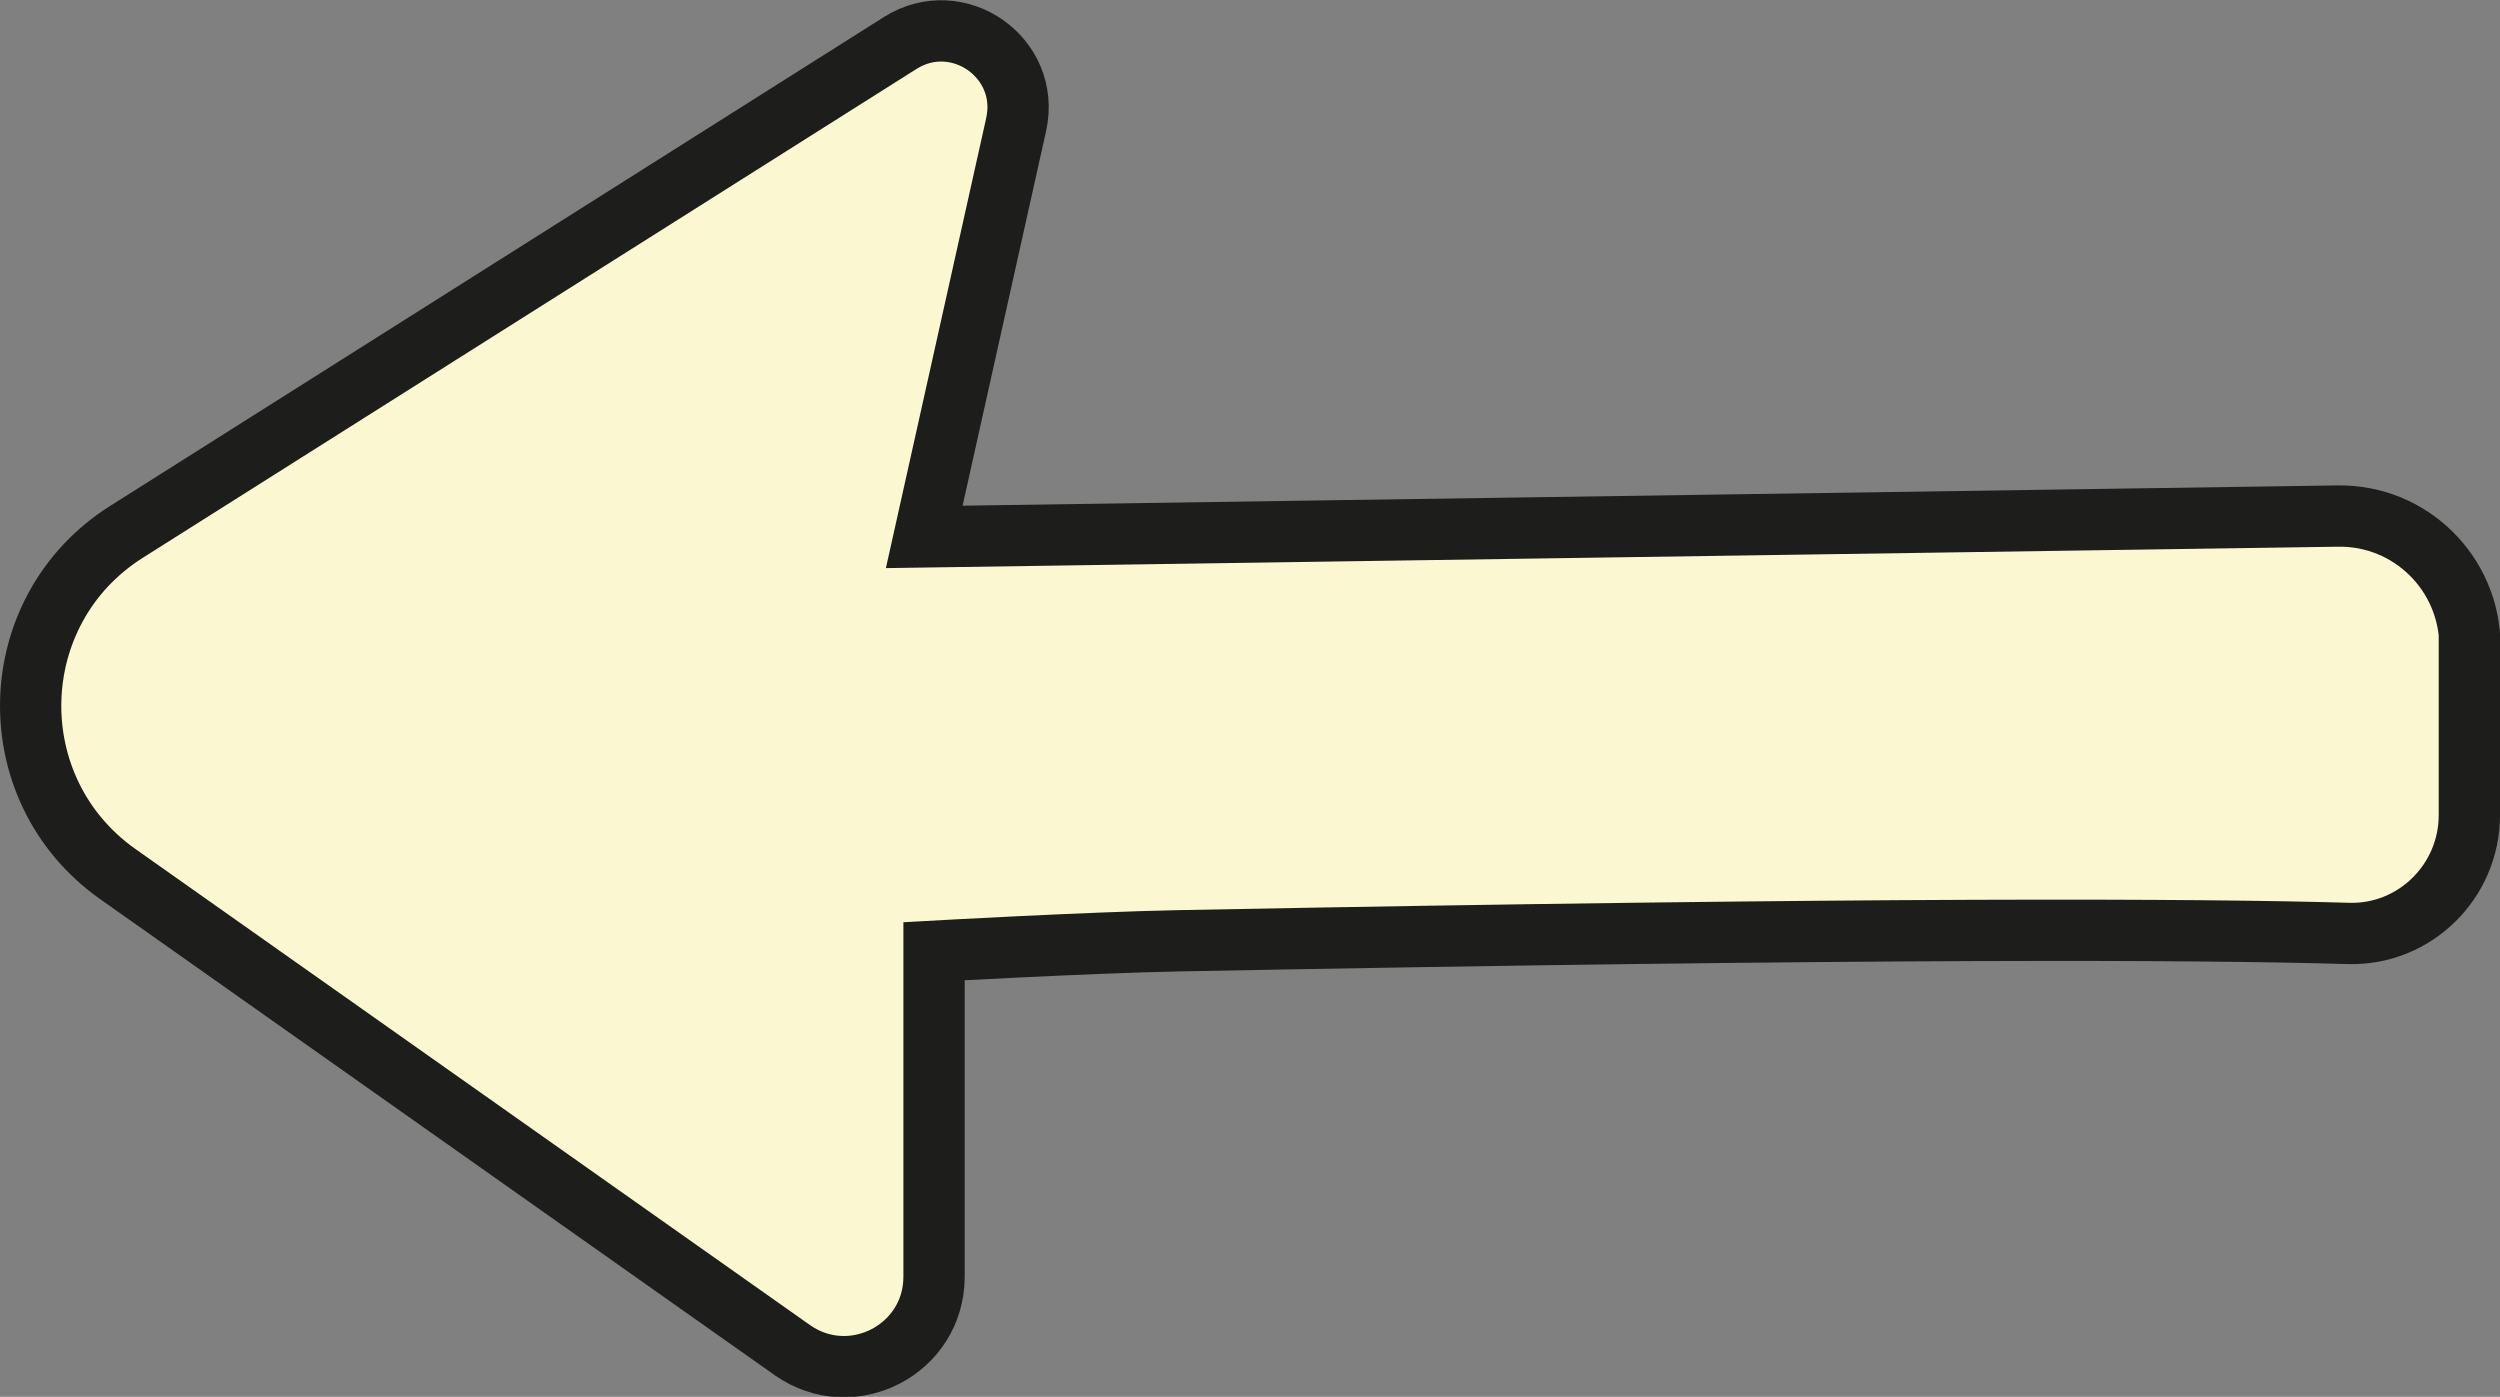 <?xml version="1.0" encoding="UTF-8"?>
<svg id="Ebene_2" data-name="Ebene 2" xmlns="http://www.w3.org/2000/svg" viewBox="0 0 40.79 22.79">
  <rect x="0" y="0" width="40.79" height="22.79" fill="#808080" stroke="none"/>
  <defs>
    <style>
      .cls-1 {
        fill: #fbf7d0;
        stroke: #1d1d1b;
        stroke-miterlimit: 10;
      }
    </style>
  </defs>
  <g id="Ebene_1-2" data-name="Ebene 1">
    <path class="cls-1" d="m40.29,10.54v2.76c0,1.08-.89,1.96-1.97,1.93-2.38-.07-7.62-.1-19.1.12-1.49.03-3.98.17-3.98.17v5.31c0,1.19-1.34,1.88-2.31,1.2L1.92,14.26C-.03,12.88.04,9.96,2.06,8.68L14.69.7c.94-.59,2.13.24,1.89,1.33l-1.5,6.73,23.06-.34c1.19-.02,2.16.94,2.16,2.13Z"/>
  </g>
</svg>